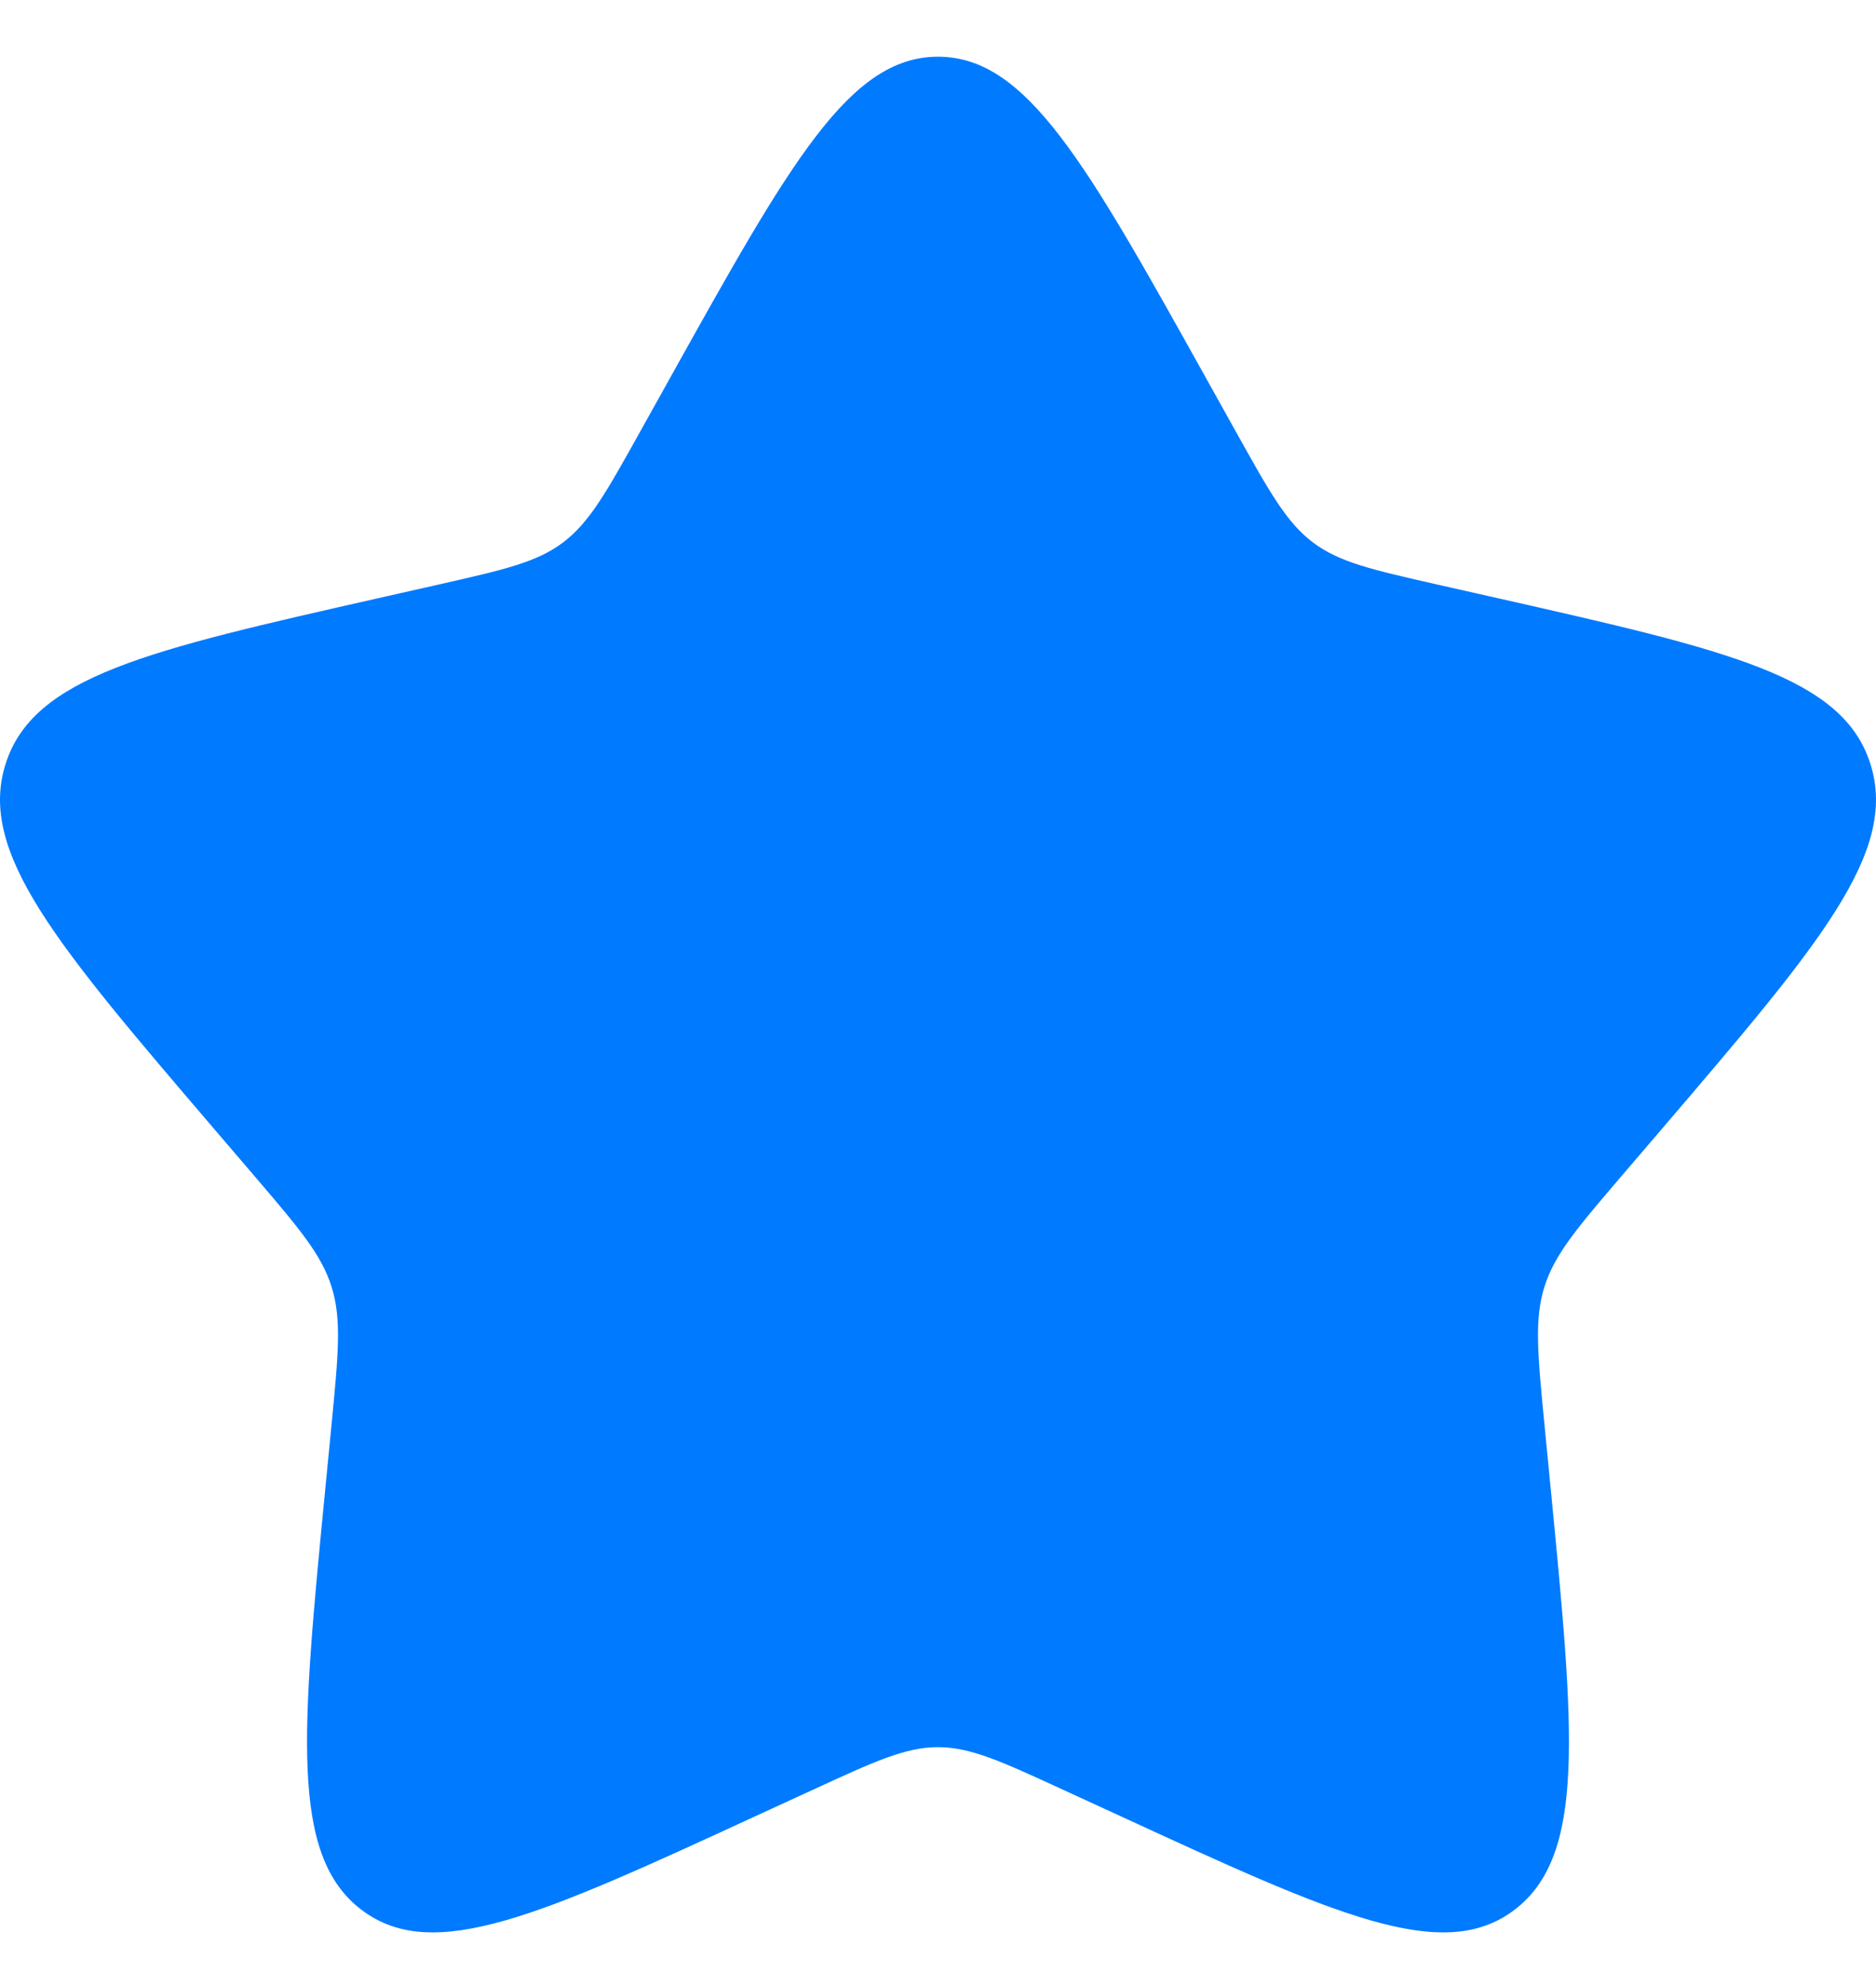 <svg width="17" height="18" viewBox="0 0 17 18" fill="none" xmlns="http://www.w3.org/2000/svg">
<path d="M6.08 3.411C7.157 1.479 7.695 0.514 8.5 0.514C9.305 0.514 9.843 1.479 10.92 3.411L11.198 3.91C11.504 4.459 11.657 4.734 11.896 4.915C12.134 5.096 12.431 5.163 13.025 5.298L13.566 5.42C15.657 5.893 16.703 6.129 16.951 6.929C17.2 7.729 16.487 8.562 15.062 10.229L14.693 10.66C14.288 11.134 14.086 11.371 13.995 11.664C13.903 11.957 13.934 12.273 13.995 12.905L14.051 13.48C14.267 15.704 14.374 16.816 13.723 17.31C13.072 17.804 12.093 17.354 10.136 16.452L9.629 16.219C9.073 15.963 8.795 15.835 8.5 15.835C8.205 15.835 7.927 15.963 7.371 16.219L6.864 16.452C4.907 17.354 3.928 17.804 3.277 17.31C2.626 16.816 2.733 15.704 2.949 13.48L3.005 12.905C3.066 12.273 3.097 11.957 3.005 11.664C2.914 11.371 2.712 11.134 2.307 10.66L1.938 10.229C0.513 8.562 -0.2 7.729 0.049 6.929C0.298 6.129 1.343 5.893 3.434 5.42L3.974 5.298C4.569 5.163 4.866 5.096 5.104 4.915C5.343 4.734 5.496 4.459 5.802 3.91L6.08 3.411Z" fill="#007AFF"/>
</svg>
